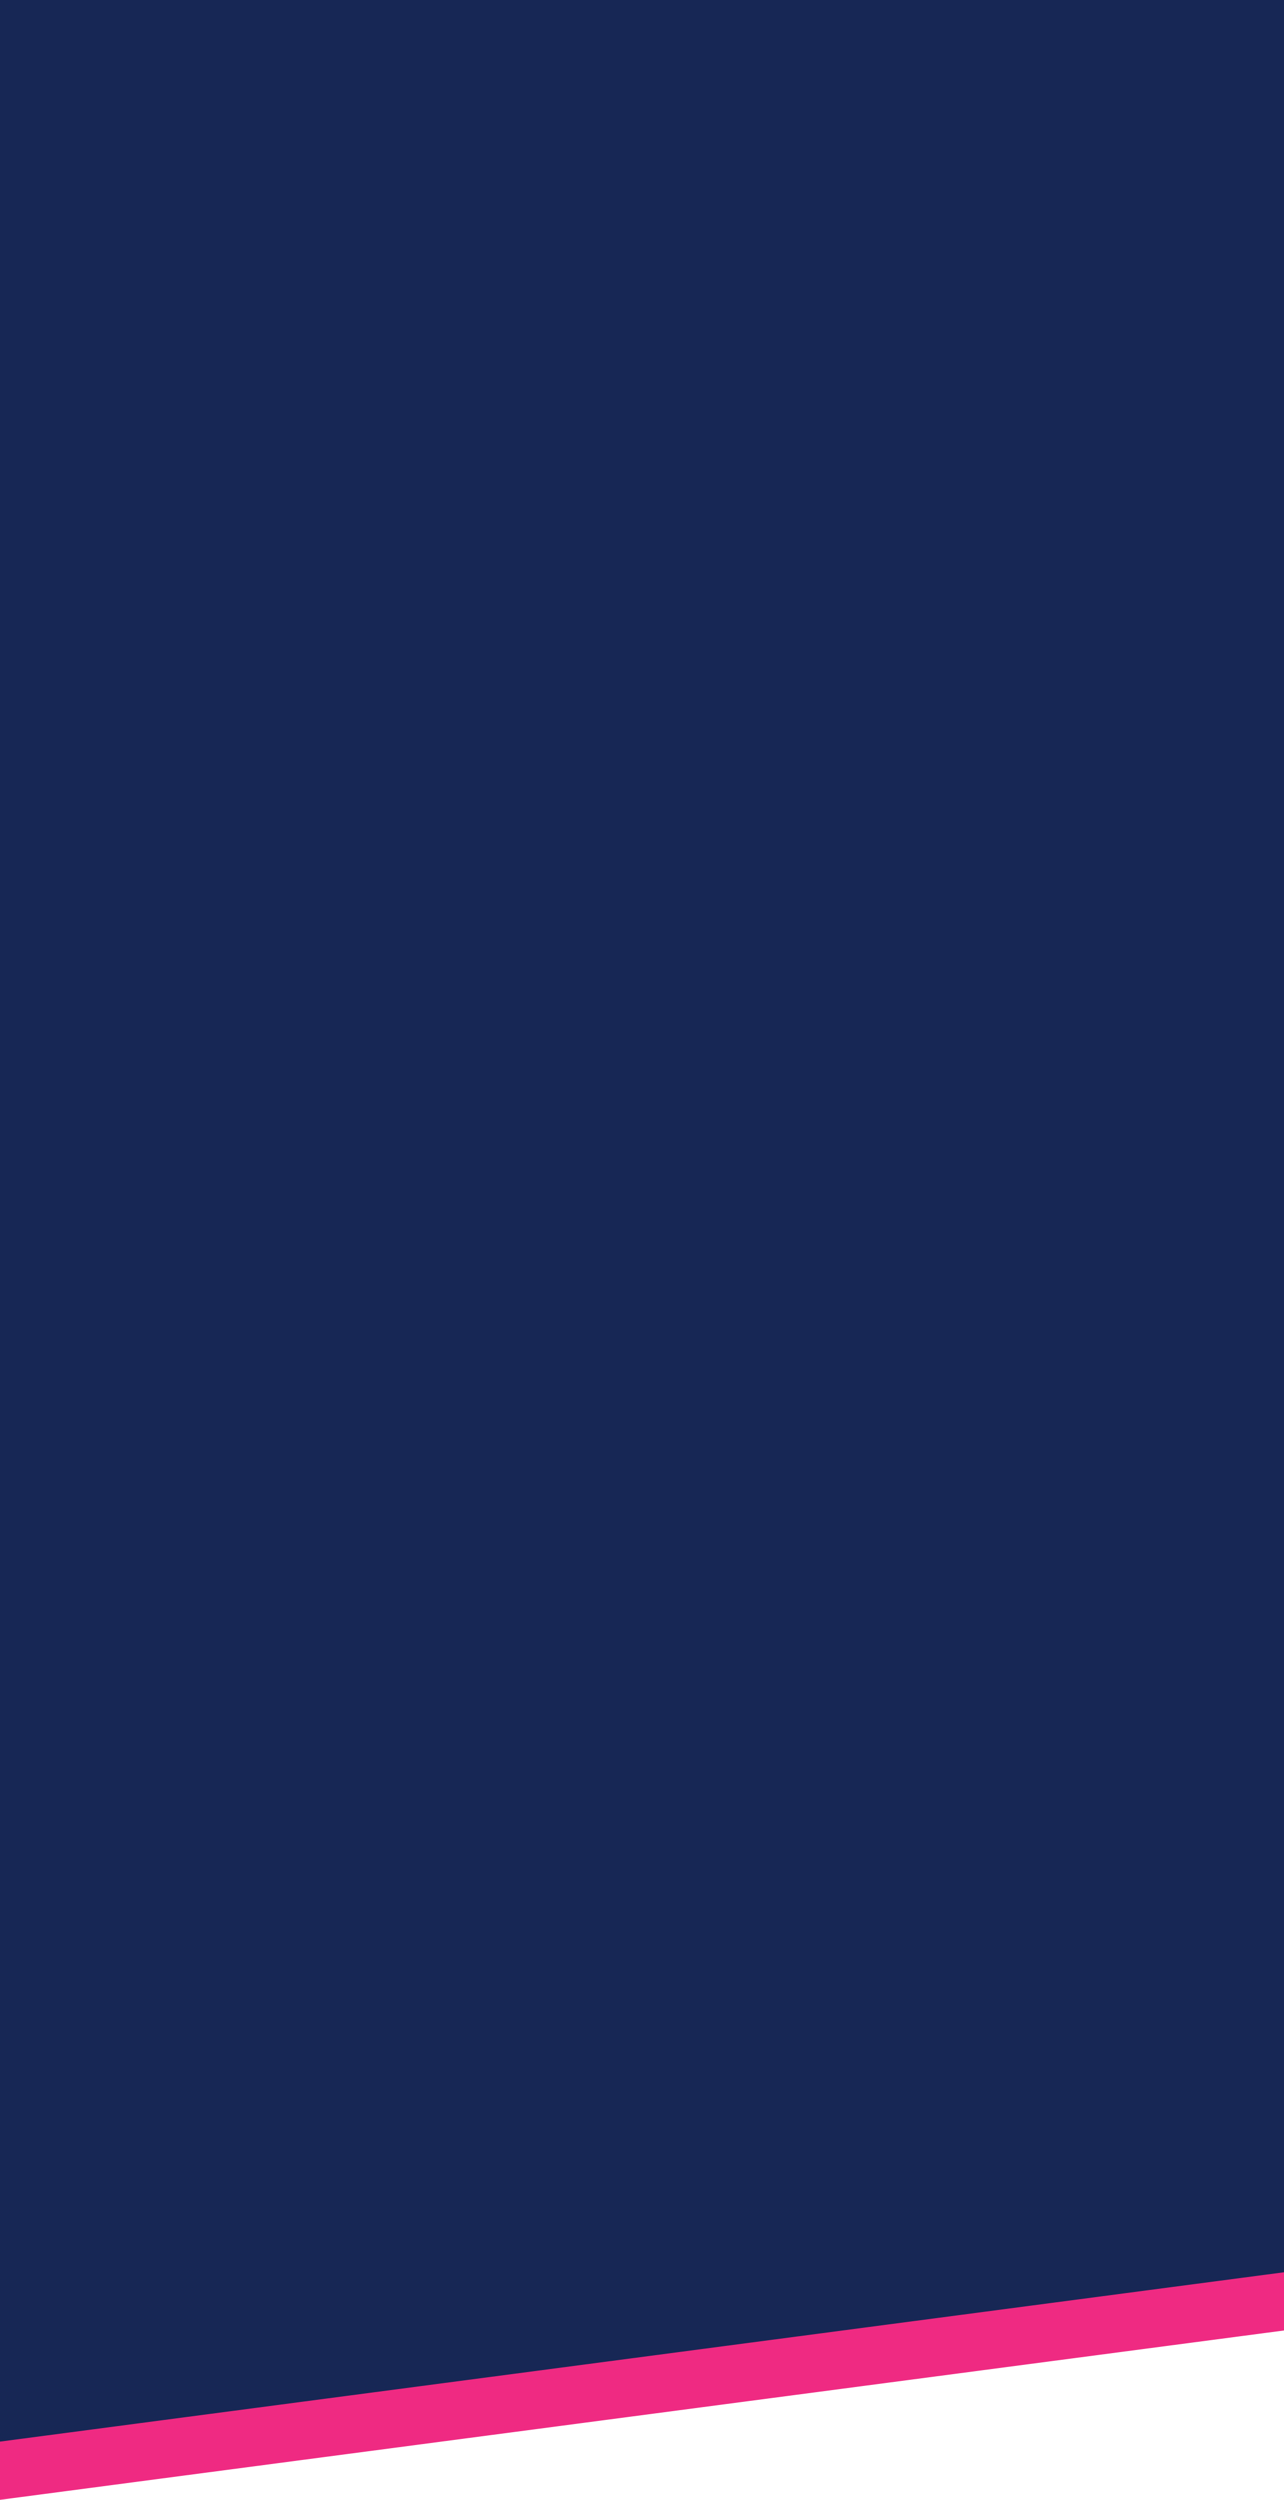 <svg width="375" height="730" viewBox="0 0 375 730" fill="none" xmlns="http://www.w3.org/2000/svg">
<path d="M0 459H1600V519L0 730V459Z" fill="#EF2A82"/>
<path d="M0 -85H1600V502L0 713V-85Z" fill="#172755"/>
</svg>
